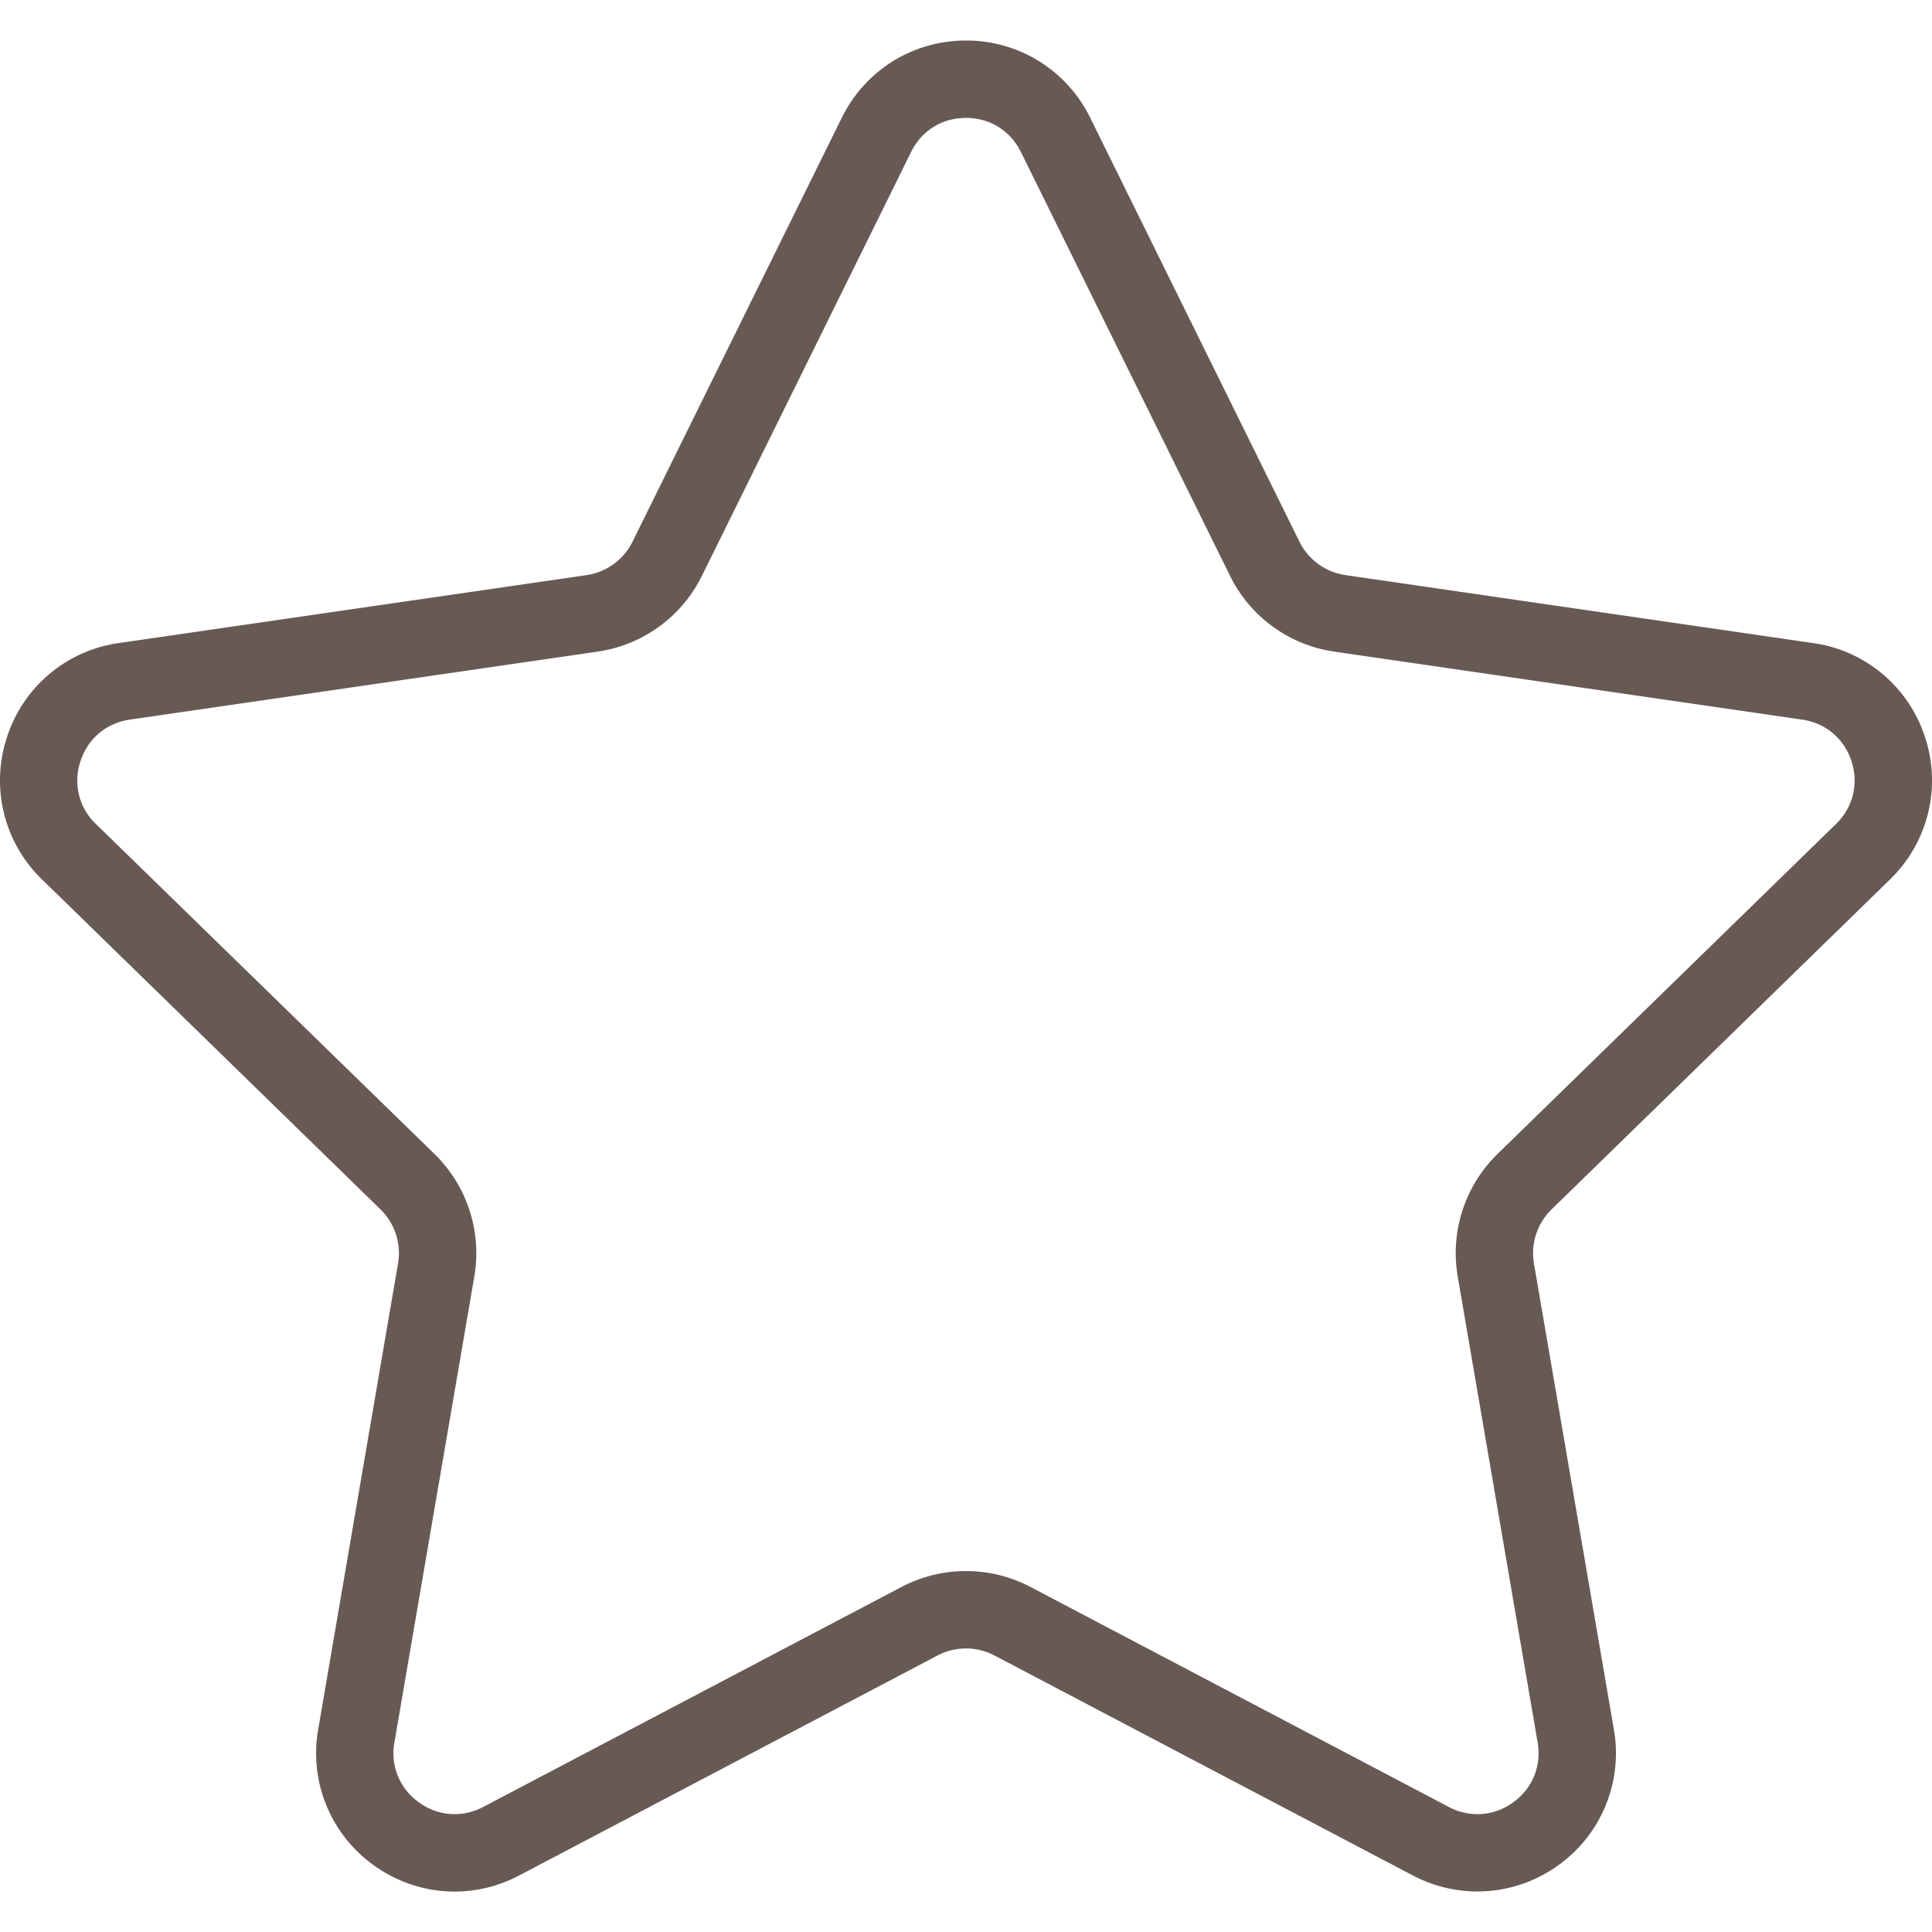 <svg width="42" height="42" fill="none" xmlns="http://www.w3.org/2000/svg"><path d="M41.088 19.117a2.993 2.993 0 00.762-3.087 2.994 2.994 0 00-2.432-2.05l-10.17-1.478a1.329 1.329 0 01-1-.728L23.7 2.56A2.994 2.994 0 0021 .881c-1.155 0-2.19.644-2.701 1.68l-4.548 9.214a1.33 1.33 0 01-1.001.728L2.58 13.98a2.991 2.991 0 00-2.43 2.05 2.993 2.993 0 00.762 3.087l7.358 7.172c.313.306.457.747.383 1.177l-1.736 10.13a2.993 2.993 0 001.197 2.945c.934.68 2.149.769 3.172.23l9.095-4.782c.388-.204.85-.204 1.238 0l9.096 4.782a3.001 3.001 0 003.172-.23 2.993 2.993 0 001.197-2.945l-1.737-10.128a1.33 1.33 0 01.383-1.177l7.358-7.173zm-9.398 8.635l1.737 10.127c.087.51-.11.997-.53 1.301a1.31 1.31 0 01-1.4.102l-9.095-4.783a3.018 3.018 0 00-2.804 0l-9.094 4.783c-.46.239-.982.202-1.4-.102a1.307 1.307 0 01-.53-1.301l1.737-10.127a3.012 3.012 0 00-.866-2.666l-7.36-7.173a1.304 1.304 0 01-.336-1.364c.16-.492.561-.83 1.073-.905l10.17-1.478a3.008 3.008 0 002.267-1.648l4.548-9.215c.228-.464.675-.74 1.192-.74.518 0 .964.276 1.194.74l4.547 9.215a3.006 3.006 0 002.267 1.648l10.17 1.478c.512.074.913.412 1.073.905.16.492.034 1.002-.337 1.364l-7.357 7.172a3.011 3.011 0 00-.866 2.667z" fill="#675A54"/></svg>
